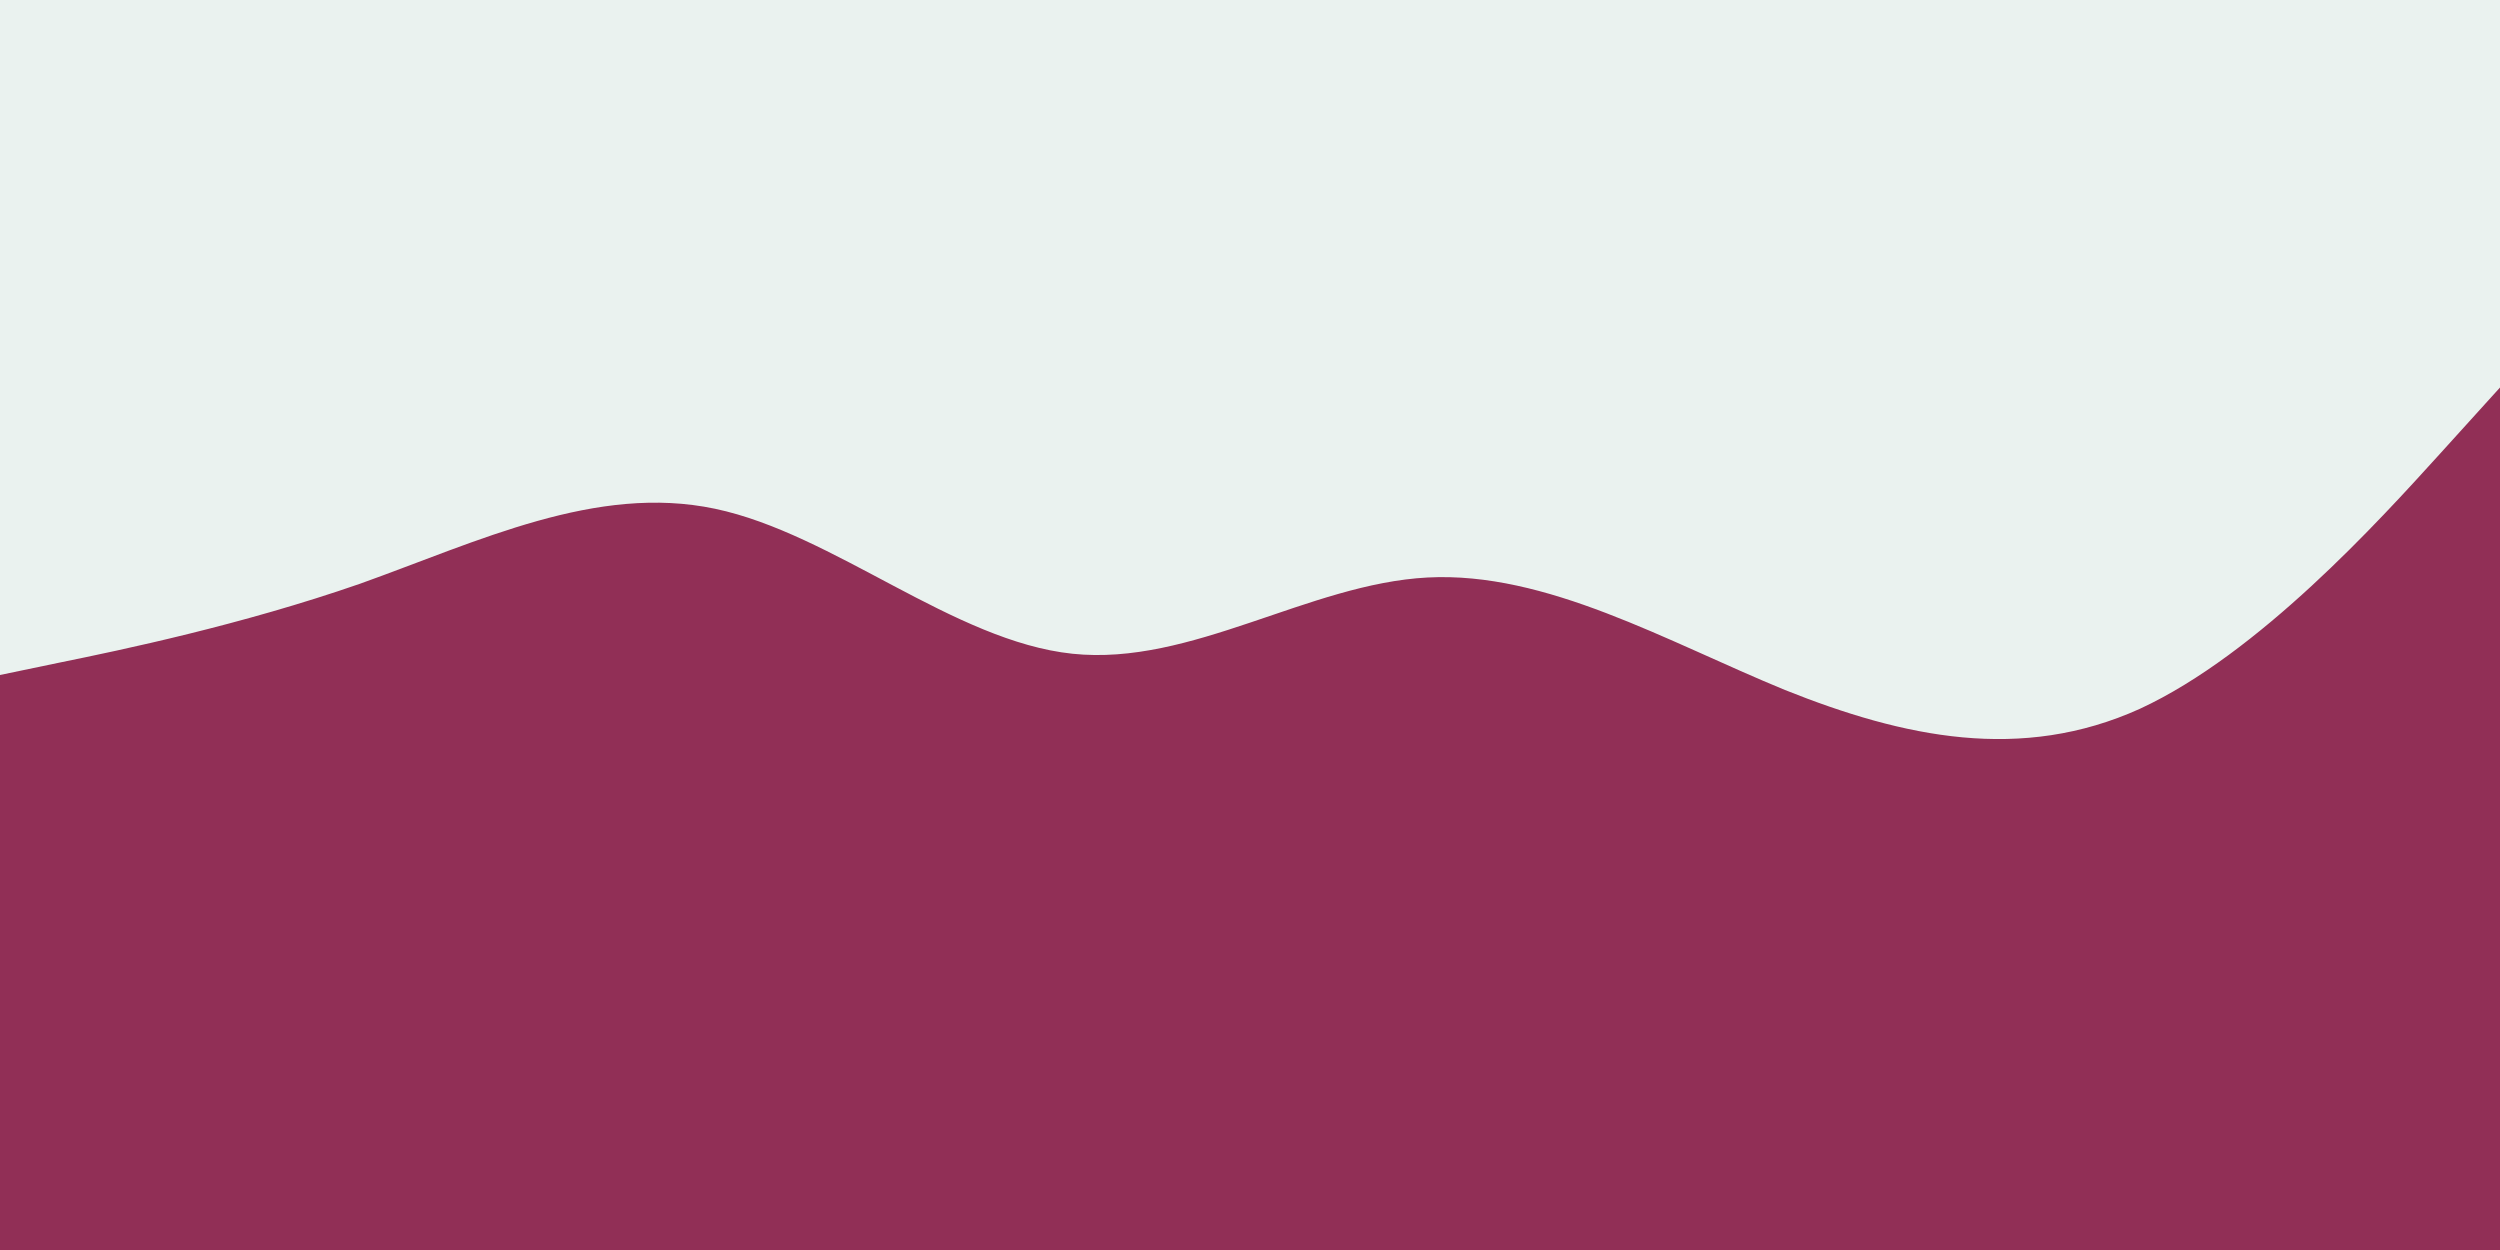 <svg id="visual" viewBox="0 0 200 100" width="200" height="100" xmlns="http://www.w3.org/2000/svg" xmlns:xlink="http://www.w3.org/1999/xlink" version="1.1"><rect x="0" y="0" width="200" height="100" fill="#EAF2EF"></rect><path d="M0 54L4.8 53C9.7 52 19.3 50 28.8 46.7C38.3 43.3 47.7 38.7 57.2 40.7C66.7 42.7 76.3 51.3 85.8 52.3C95.3 53.3 104.7 46.7 114.2 46.2C123.7 45.7 133.3 51.3 142.8 55.2C152.3 59 161.7 61 171.2 56.7C180.7 52.3 190.3 41.7 195.2 36.3L200 31L200 101L195.2 101C190.3 101 180.7 101 171.2 101C161.7 101 152.3 101 142.8 101C133.3 101 123.7 101 114.2 101C104.7 101 95.3 101 85.8 101C76.3 101 66.7 101 57.2 101C47.7 101 38.3 101 28.8 101C19.3 101 9.7 101 4.8 101L0 101Z" fill="#912F56" stroke-linecap="round" stroke-linejoin="miter"></path></svg>